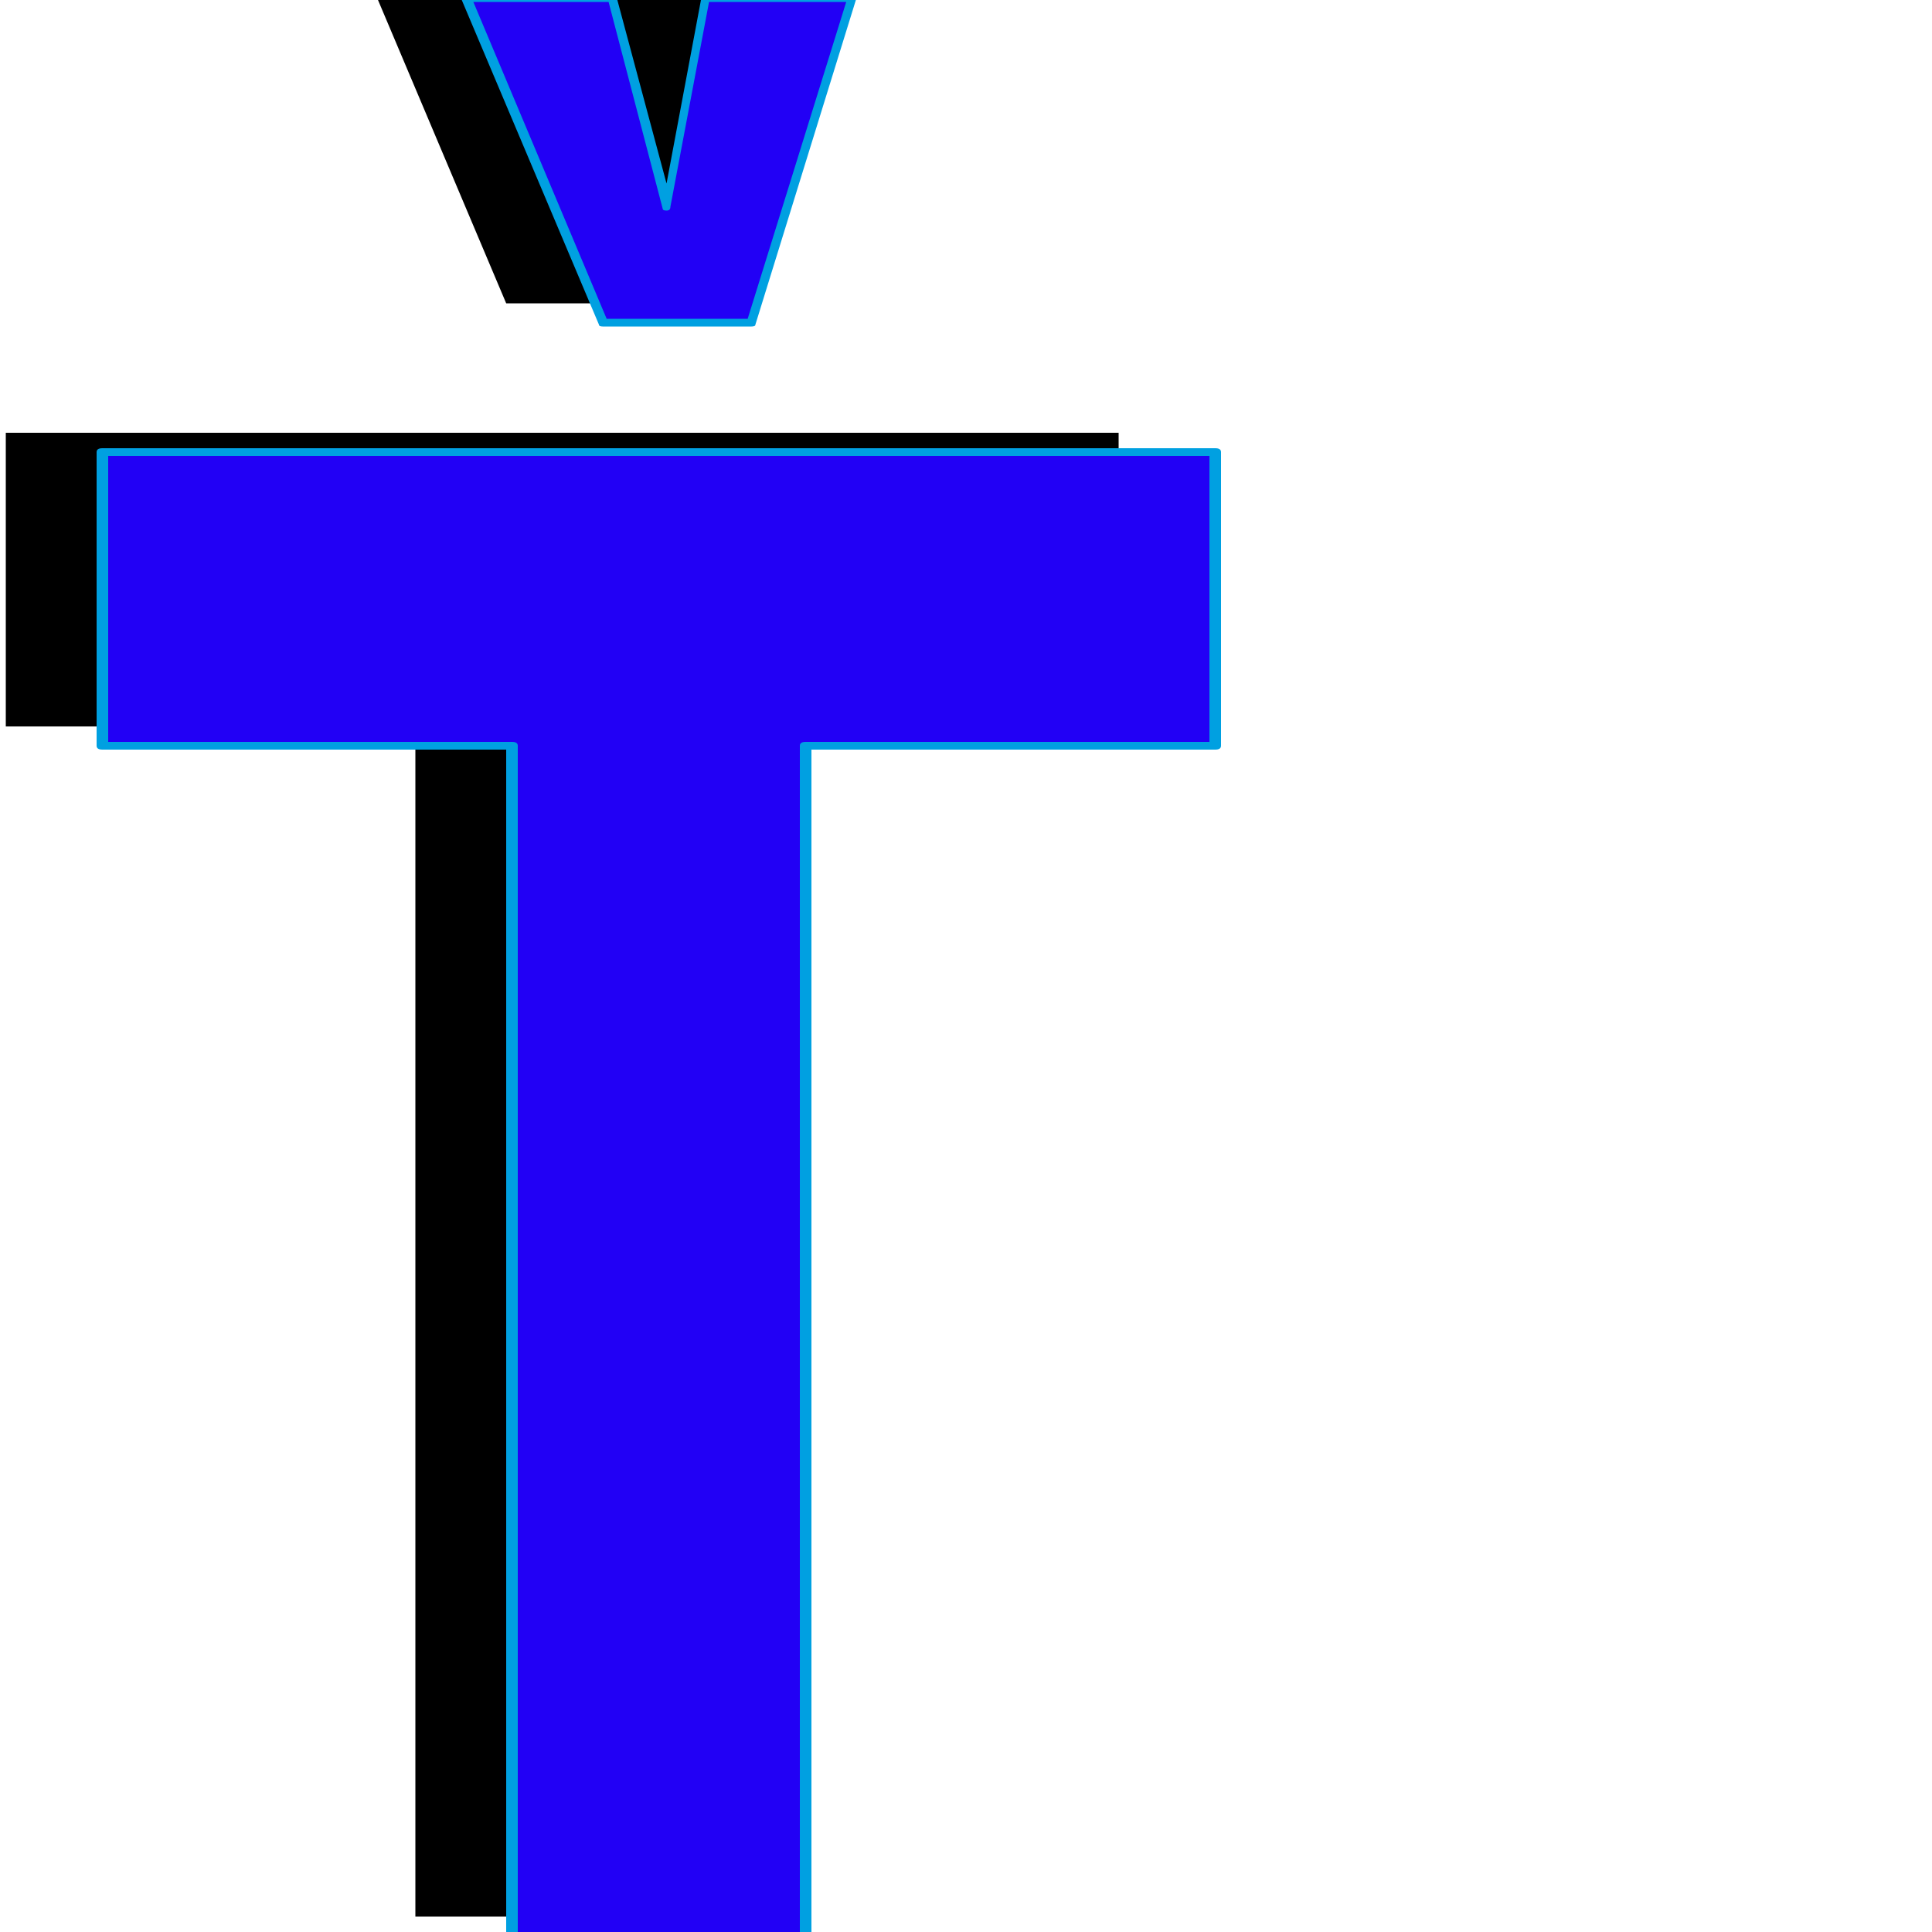 <svg xmlns="http://www.w3.org/2000/svg" viewBox="0 -1000 1000 1000">
	<path fill="#000000" d="M191 -1011H267L295 -903L315 -1011H391L339 -843H338H263H262ZM3 -624V-776H579V-624H367V-8H215V-624Z"/>
	<path fill="#2200f5" d="M241 -1001H317L345 -893L365 -1001H441L389 -833H388H313H312ZM53 -614V-766H629V-614H417V2H265V-614Z"/>
	<path fill="#00a0e1" d="M343 -892L315 -999H245L314 -835H387L438 -999H367L347 -893Q347 -891 345 -891Q343 -891 343 -892ZM241 -1003H317Q319 -1003 319 -1002L345 -905L363 -1001Q363 -1003 365 -1003H441Q443 -1003 443 -1001Q443 -1001 443 -1000L391 -832Q391 -831 389 -831H312Q310 -831 310 -832L239 -1000Q239 -1000 239 -1001Q239 -1003 241 -1003ZM56 -764V-616H265Q268 -616 268 -614V0H414V-614Q414 -616 417 -616H626V-764ZM50 -614V-766Q50 -768 53 -768H629Q632 -768 632 -766V-614Q632 -612 629 -612H420V2Q420 4 417 4H265Q262 4 262 2V-612H53Q50 -612 50 -614Z"/>
</svg>